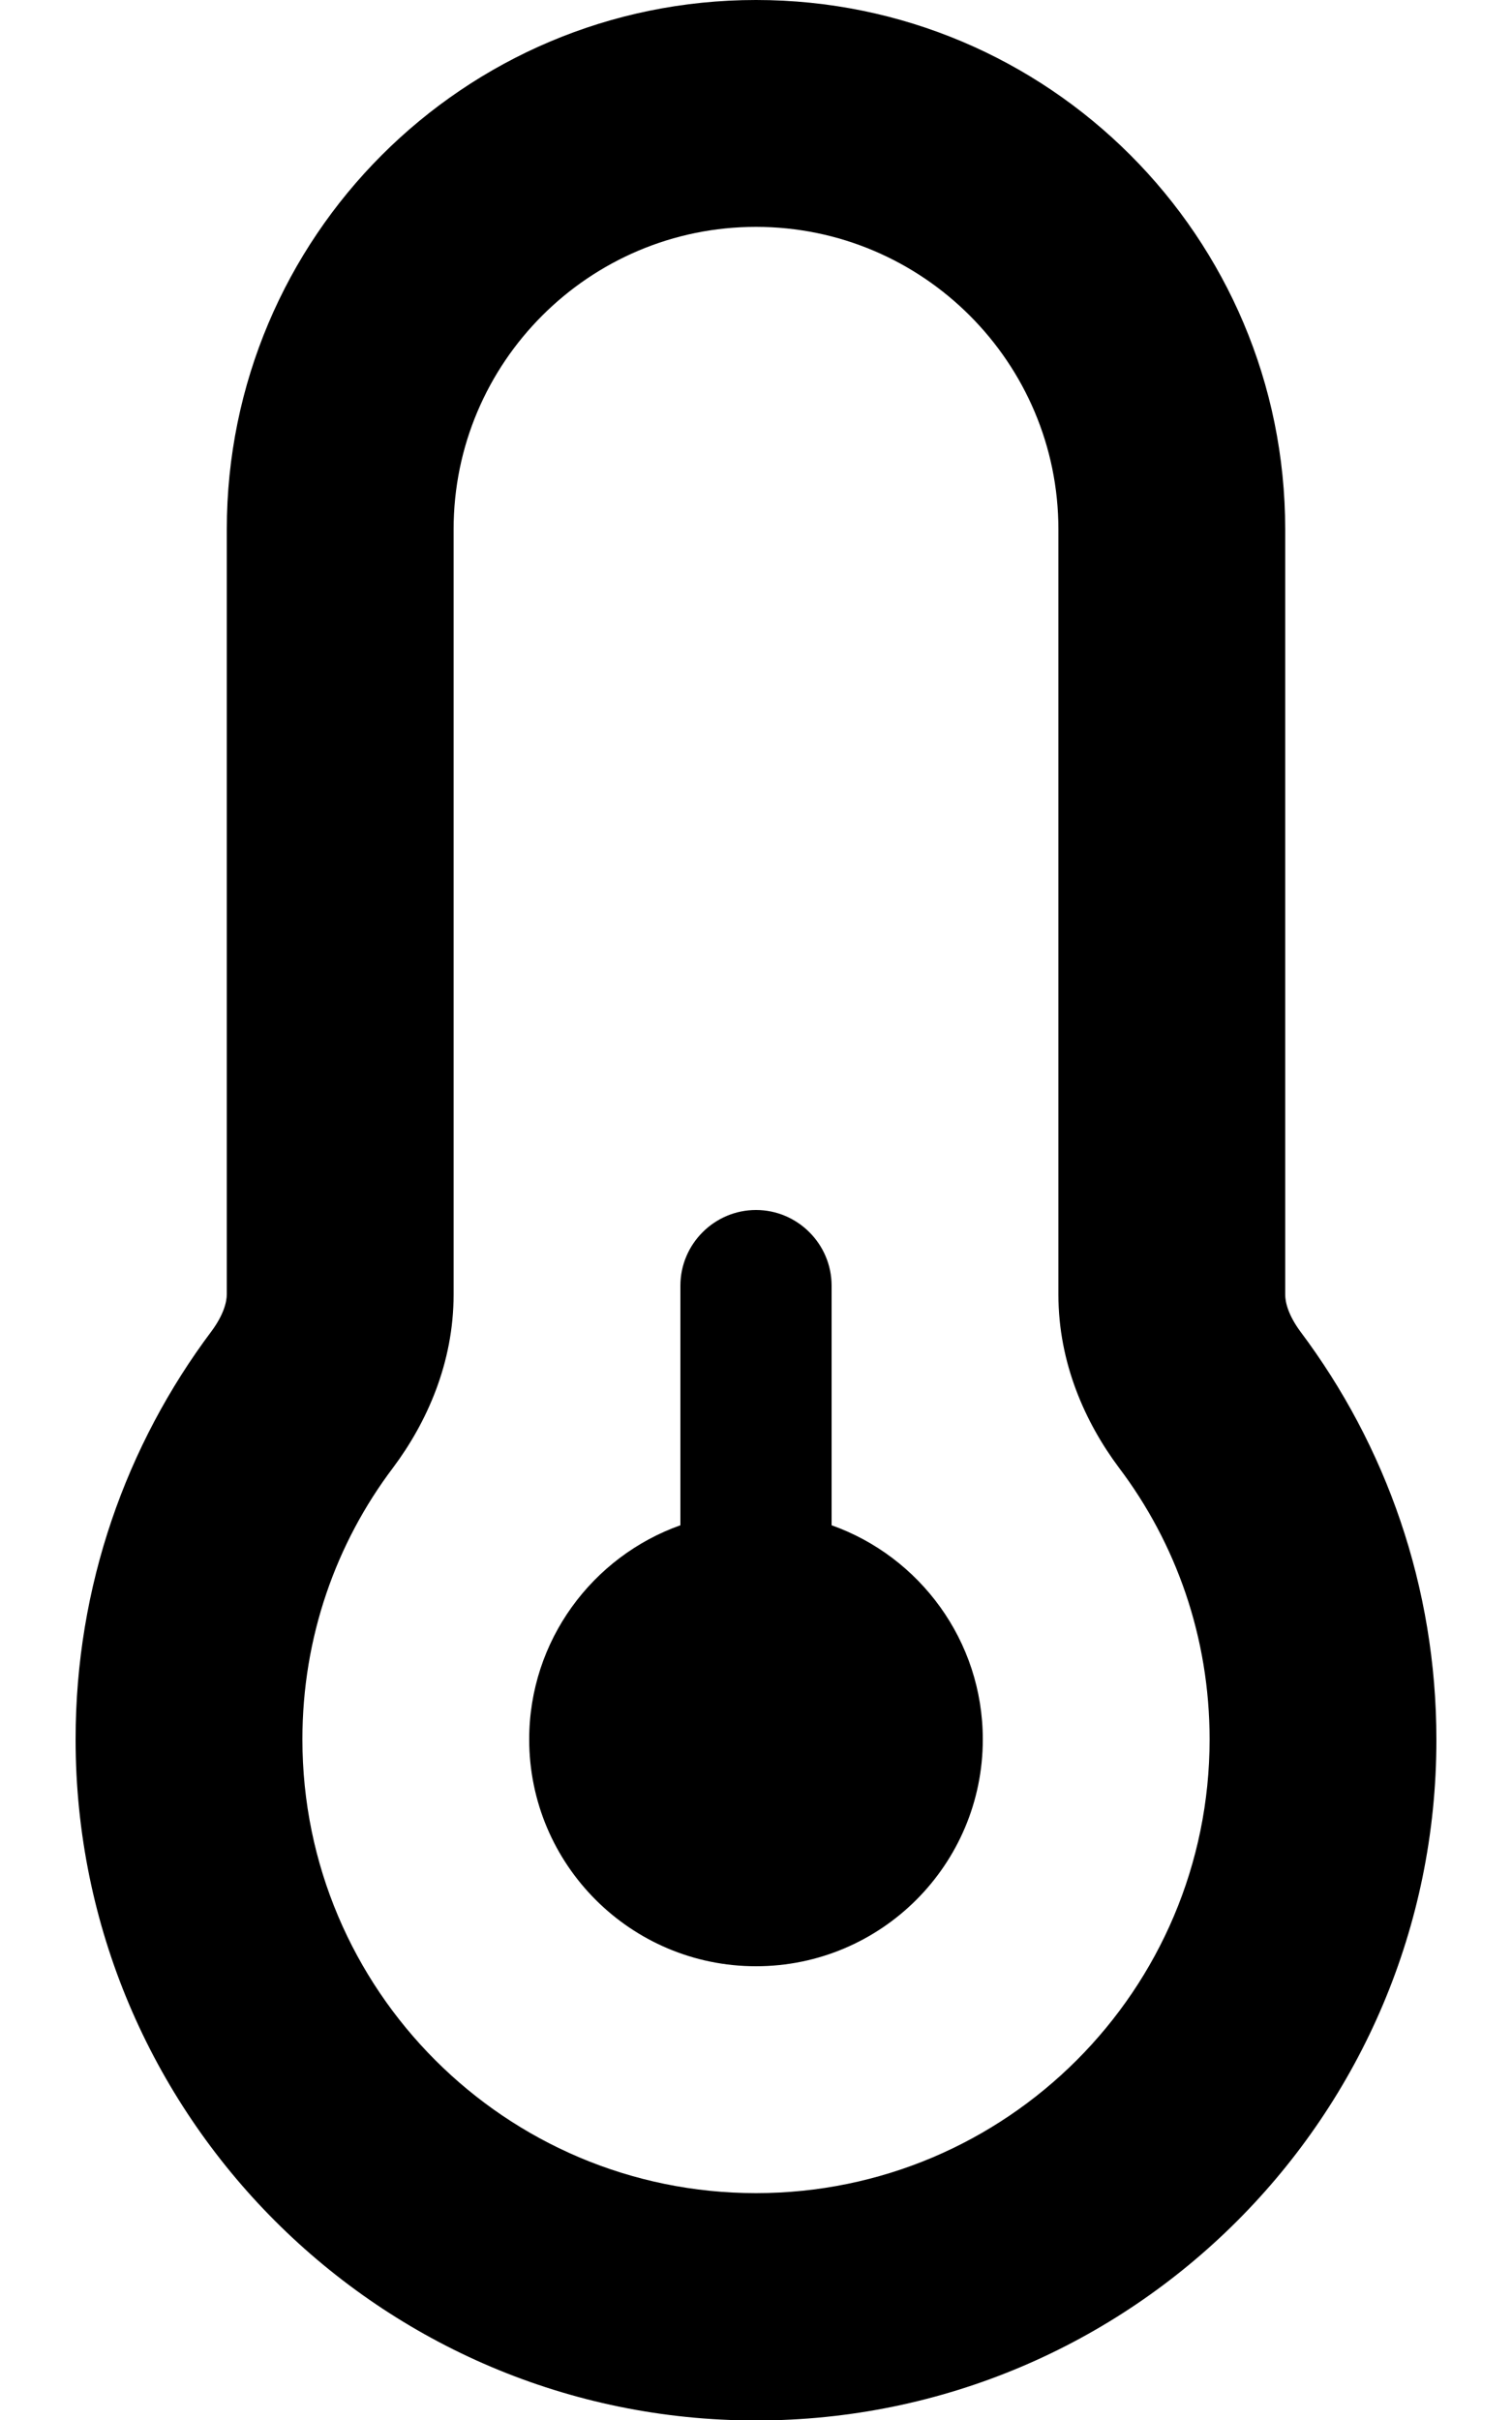 <svg xmlns="http://www.w3.org/2000/svg" viewBox="0 0 320 512"><path d="M160 48c-35.3 0-64 28.7-64 64V273.9c0 14.5-5.7 27.1-12.8 36.6C71.1 326.5 64 346.4 64 368c0 53 43 96 96 96s96-43 96-96c0-21.6-7.1-41.5-19.2-57.5c-7.1-9.5-12.8-22.1-12.8-36.6V112c0-35.3-28.7-64-64-64zM48 112C48 50.2 98.1 0 160 0s112 50.1 112 112V273.9c0 1.7 .7 4.4 3.2 7.8c18.1 24.1 28.8 54 28.8 86.4c0 79.5-64.5 144-144 144S16 447.5 16 368c0-32.4 10.7-62.3 28.8-86.4c2.5-3.4 3.2-6.1 3.2-7.8V112zM208 368c0 26.5-21.5 48-48 48s-48-21.5-48-48c0-20.9 13.4-38.7 32-45.3V272c0-8.8 7.2-16 16-16s16 7.2 16 16v50.7c18.6 6.6 32 24.4 32 45.3z"/></svg>